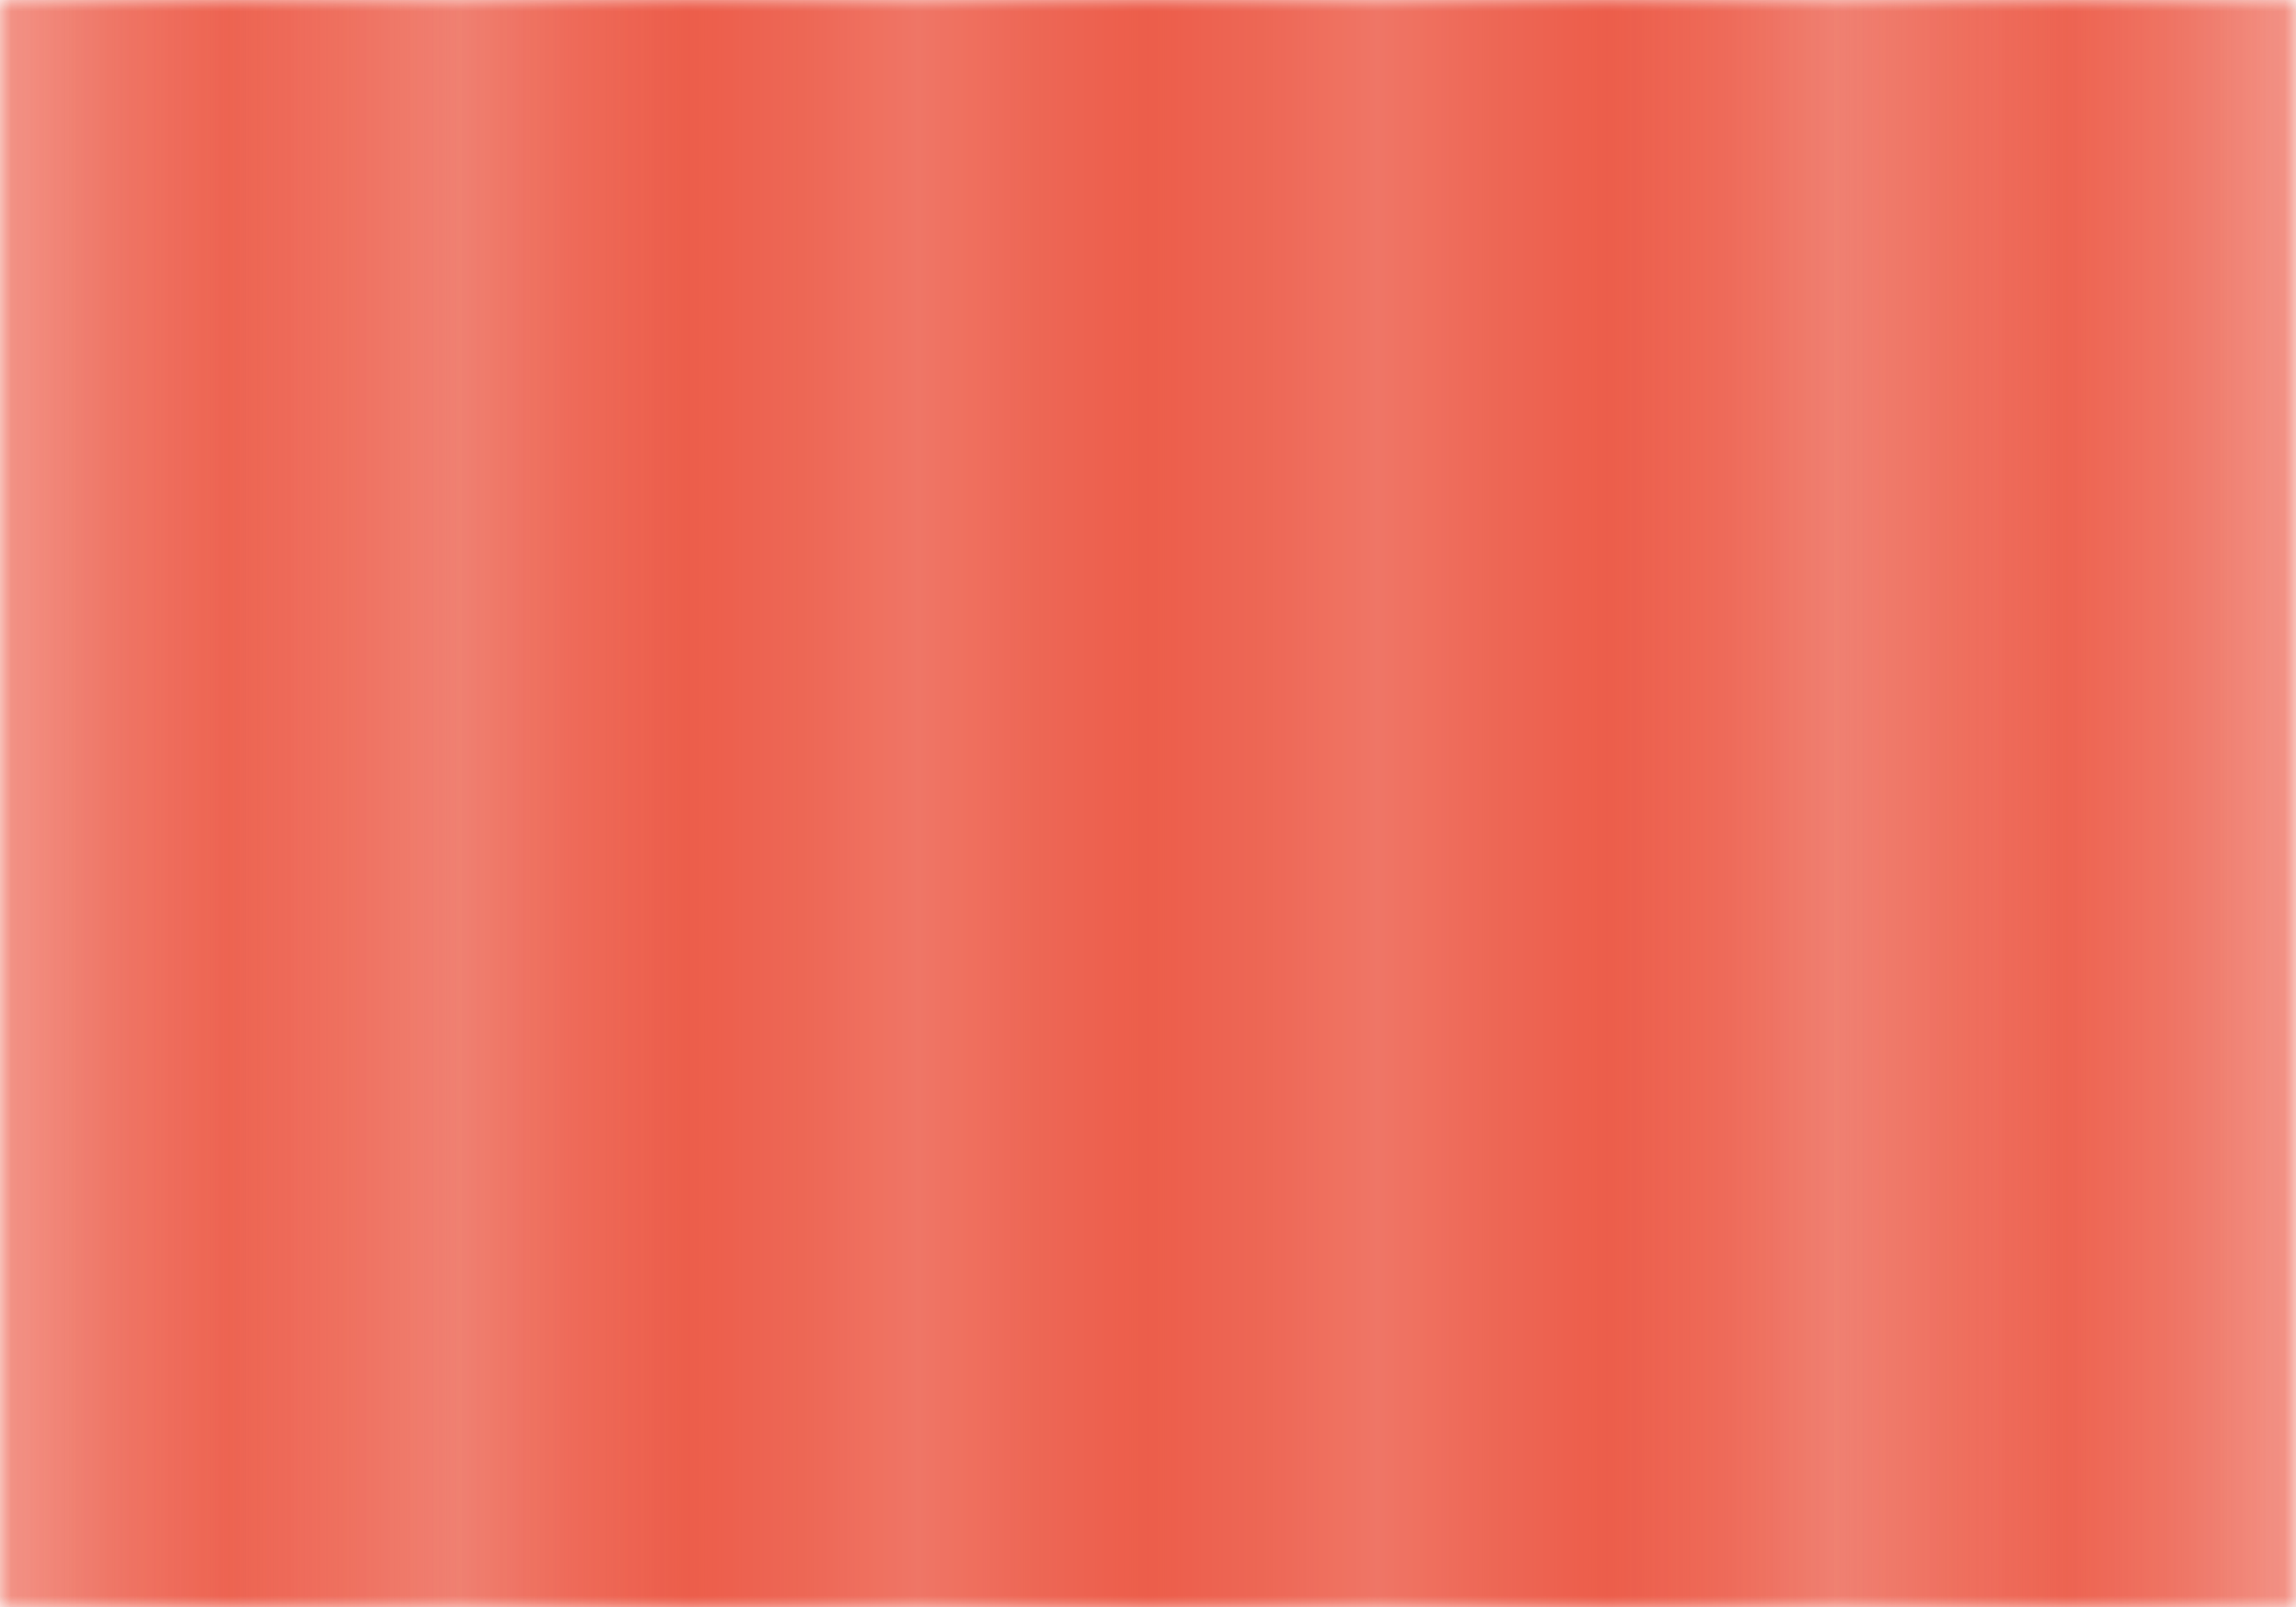 <svg width="100" height="70" viewBox="0 0 100 70" xmlns="http://www.w3.org/2000/svg">
  <defs>
    <!-- Define the house shape as a mask -->
    <mask id="houseMask">
      <rect width="100" height="70" fill="black"/>
      <!-- House shape in white (visible area) -->
      <g fill="white">
        <!-- Roof -->
        <polygon points="50,10 10,40 90,40"/>
        <!-- House body -->
        <rect x="20" y="32" width="60" height="38"/>
      </g>
      <!-- Door in white (visible door) -->
      <rect x="42" y="50" width="16" height="20" fill="white"/>
    </mask>
    
    <!-- Gradient for the animated chunks -->
    <linearGradient id="chunkGradient" x1="0%" y1="0%" x2="100%" y2="0%">
      <stop offset="0%" style="stop-color:#EB5440;stop-opacity:0.3">
        <animate attributeName="stop-opacity" 
                 values="0.3;1;0.3" 
                 dur="1.5s" 
                 repeatCount="indefinite"
                 begin="0s"/>
      </stop>
      <stop offset="25%" style="stop-color:#EB5440;stop-opacity:0.6">
        <animate attributeName="stop-opacity" 
                 values="0.6;1;0.6" 
                 dur="1.5s" 
                 repeatCount="indefinite"
                 begin="0.2s"/>
      </stop>
      <stop offset="50%" style="stop-color:#EB5440;stop-opacity:0.8">
        <animate attributeName="stop-opacity" 
                 values="0.8;1;0.8" 
                 dur="1.5s" 
                 repeatCount="indefinite"
                 begin="0.4s"/>
      </stop>
      <stop offset="75%" style="stop-color:#EB5440;stop-opacity:0.6">
        <animate attributeName="stop-opacity" 
                 values="0.6;1;0.6" 
                 dur="1.5s" 
                 repeatCount="indefinite"
                 begin="0.6s"/>
      </stop>
      <stop offset="100%" style="stop-color:#EB5440;stop-opacity:0.3">
        <animate attributeName="stop-opacity" 
                 values="0.3;1;0.3" 
                 dur="1.5s" 
                 repeatCount="indefinite"
                 begin="0.8s"/>
      </stop>
    </linearGradient>
    
    <!-- Moving highlight effect -->
    <linearGradient id="movingHighlight" x1="0%" y1="0%" x2="100%" y2="0%">
      <stop offset="0%" style="stop-color:#EB5440;stop-opacity:0.4"/>
      <stop offset="30%" style="stop-color:#EB5440;stop-opacity:1"/>
      <stop offset="70%" style="stop-color:#EB5440;stop-opacity:1"/>
      <stop offset="100%" style="stop-color:#EB5440;stop-opacity:0.4"/>
      <animateTransform attributeName="gradientTransform" 
                        type="translate" 
                        values="-100 0;200 0;-100 0" 
                        dur="2s" 
                        repeatCount="indefinite"/>
    </linearGradient>
  </defs>
  
  <!-- Base house shape with low opacity -->
  <g mask="url(#houseMask)">
    <rect width="100" height="70" fill="#EB5440" opacity="0.2"/>
  </g>
  
  <!-- Animated chunks effect -->
  <g mask="url(#houseMask)">
    <!-- Chunk 1 -->
    <rect x="0" y="0" width="20" height="70" fill="url(#chunkGradient)">
      <animate attributeName="opacity" 
               values="0.3;1;0.3" 
               dur="1.8s" 
               repeatCount="indefinite"
               begin="0s"/>
    </rect>
    
    <!-- Chunk 2 -->
    <rect x="20" y="0" width="20" height="70" fill="url(#chunkGradient)">
      <animate attributeName="opacity" 
               values="0.3;1;0.3" 
               dur="1.8s" 
               repeatCount="indefinite"
               begin="0.3s"/>
    </rect>
    
    <!-- Chunk 3 -->
    <rect x="40" y="0" width="20" height="70" fill="url(#chunkGradient)">
      <animate attributeName="opacity" 
               values="0.3;1;0.3" 
               dur="1.8s" 
               repeatCount="indefinite"
               begin="0.6s"/>
    </rect>
    
    <!-- Chunk 4 -->
    <rect x="60" y="0" width="20" height="70" fill="url(#chunkGradient)">
      <animate attributeName="opacity" 
               values="0.3;1;0.3" 
               dur="1.8s" 
               repeatCount="indefinite"
               begin="0.9s"/>
    </rect>
    
    <!-- Chunk 5 -->
    <rect x="80" y="0" width="20" height="70" fill="url(#chunkGradient)">
      <animate attributeName="opacity" 
               values="0.3;1;0.3" 
               dur="1.8s" 
               repeatCount="indefinite"
               begin="1.2s"/>
    </rect>
  </g>
  
  <!-- Moving highlight sweep -->
  <g mask="url(#houseMask)">
    <rect width="100" height="70" fill="url(#movingHighlight)" opacity="0.6"/>
  </g>
  
  <!-- Subtle pulsing effect for the entire house -->
  <g mask="url(#houseMask)">
    <rect width="100" height="70" fill="#EB5440" opacity="0.1">
      <animate attributeName="opacity" 
               values="0.1;0.3;0.1" 
               dur="3s" 
               repeatCount="indefinite"/>
    </rect>
  </g>
</svg>